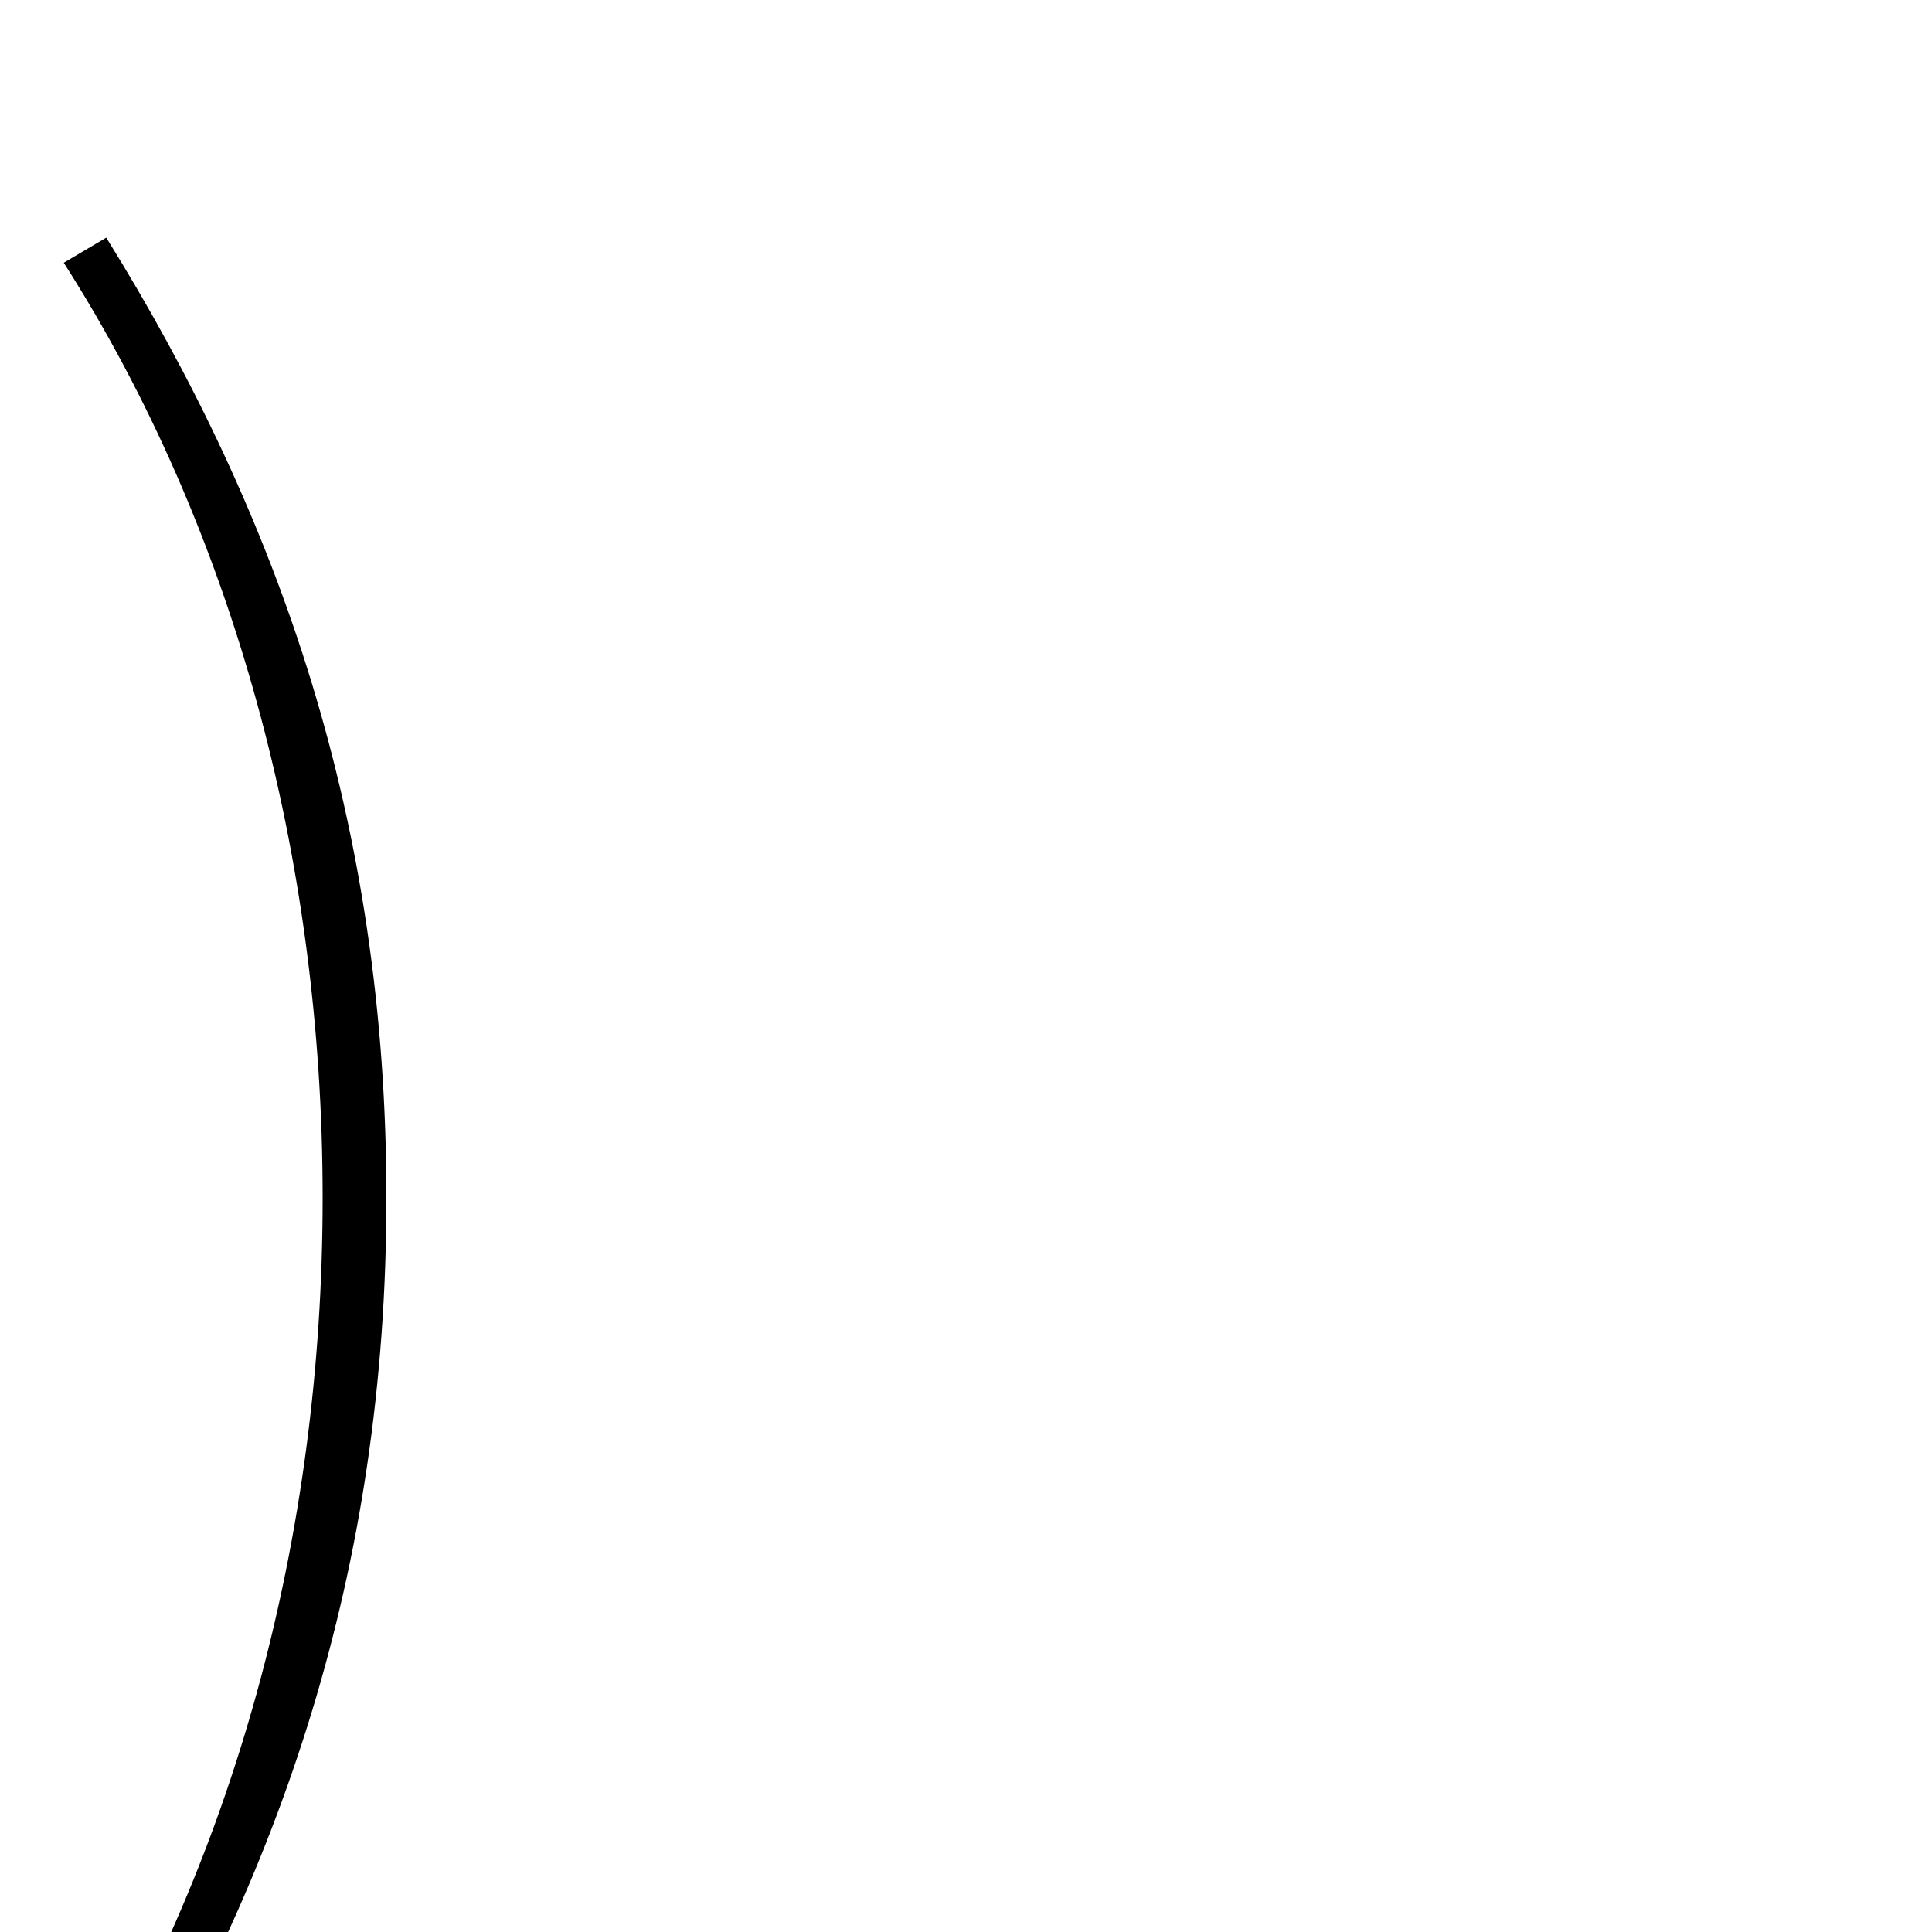 <svg xmlns="http://www.w3.org/2000/svg" viewBox="0 -1000 1000 1000">
	<path fill="#000000" d="M55 117C145 -28 200 -187 200 -380C200 -574 145 -732 55 -877L33 -864C121 -726 167 -556 167 -380C167 -204 121 -35 33 104Z"/>
</svg>